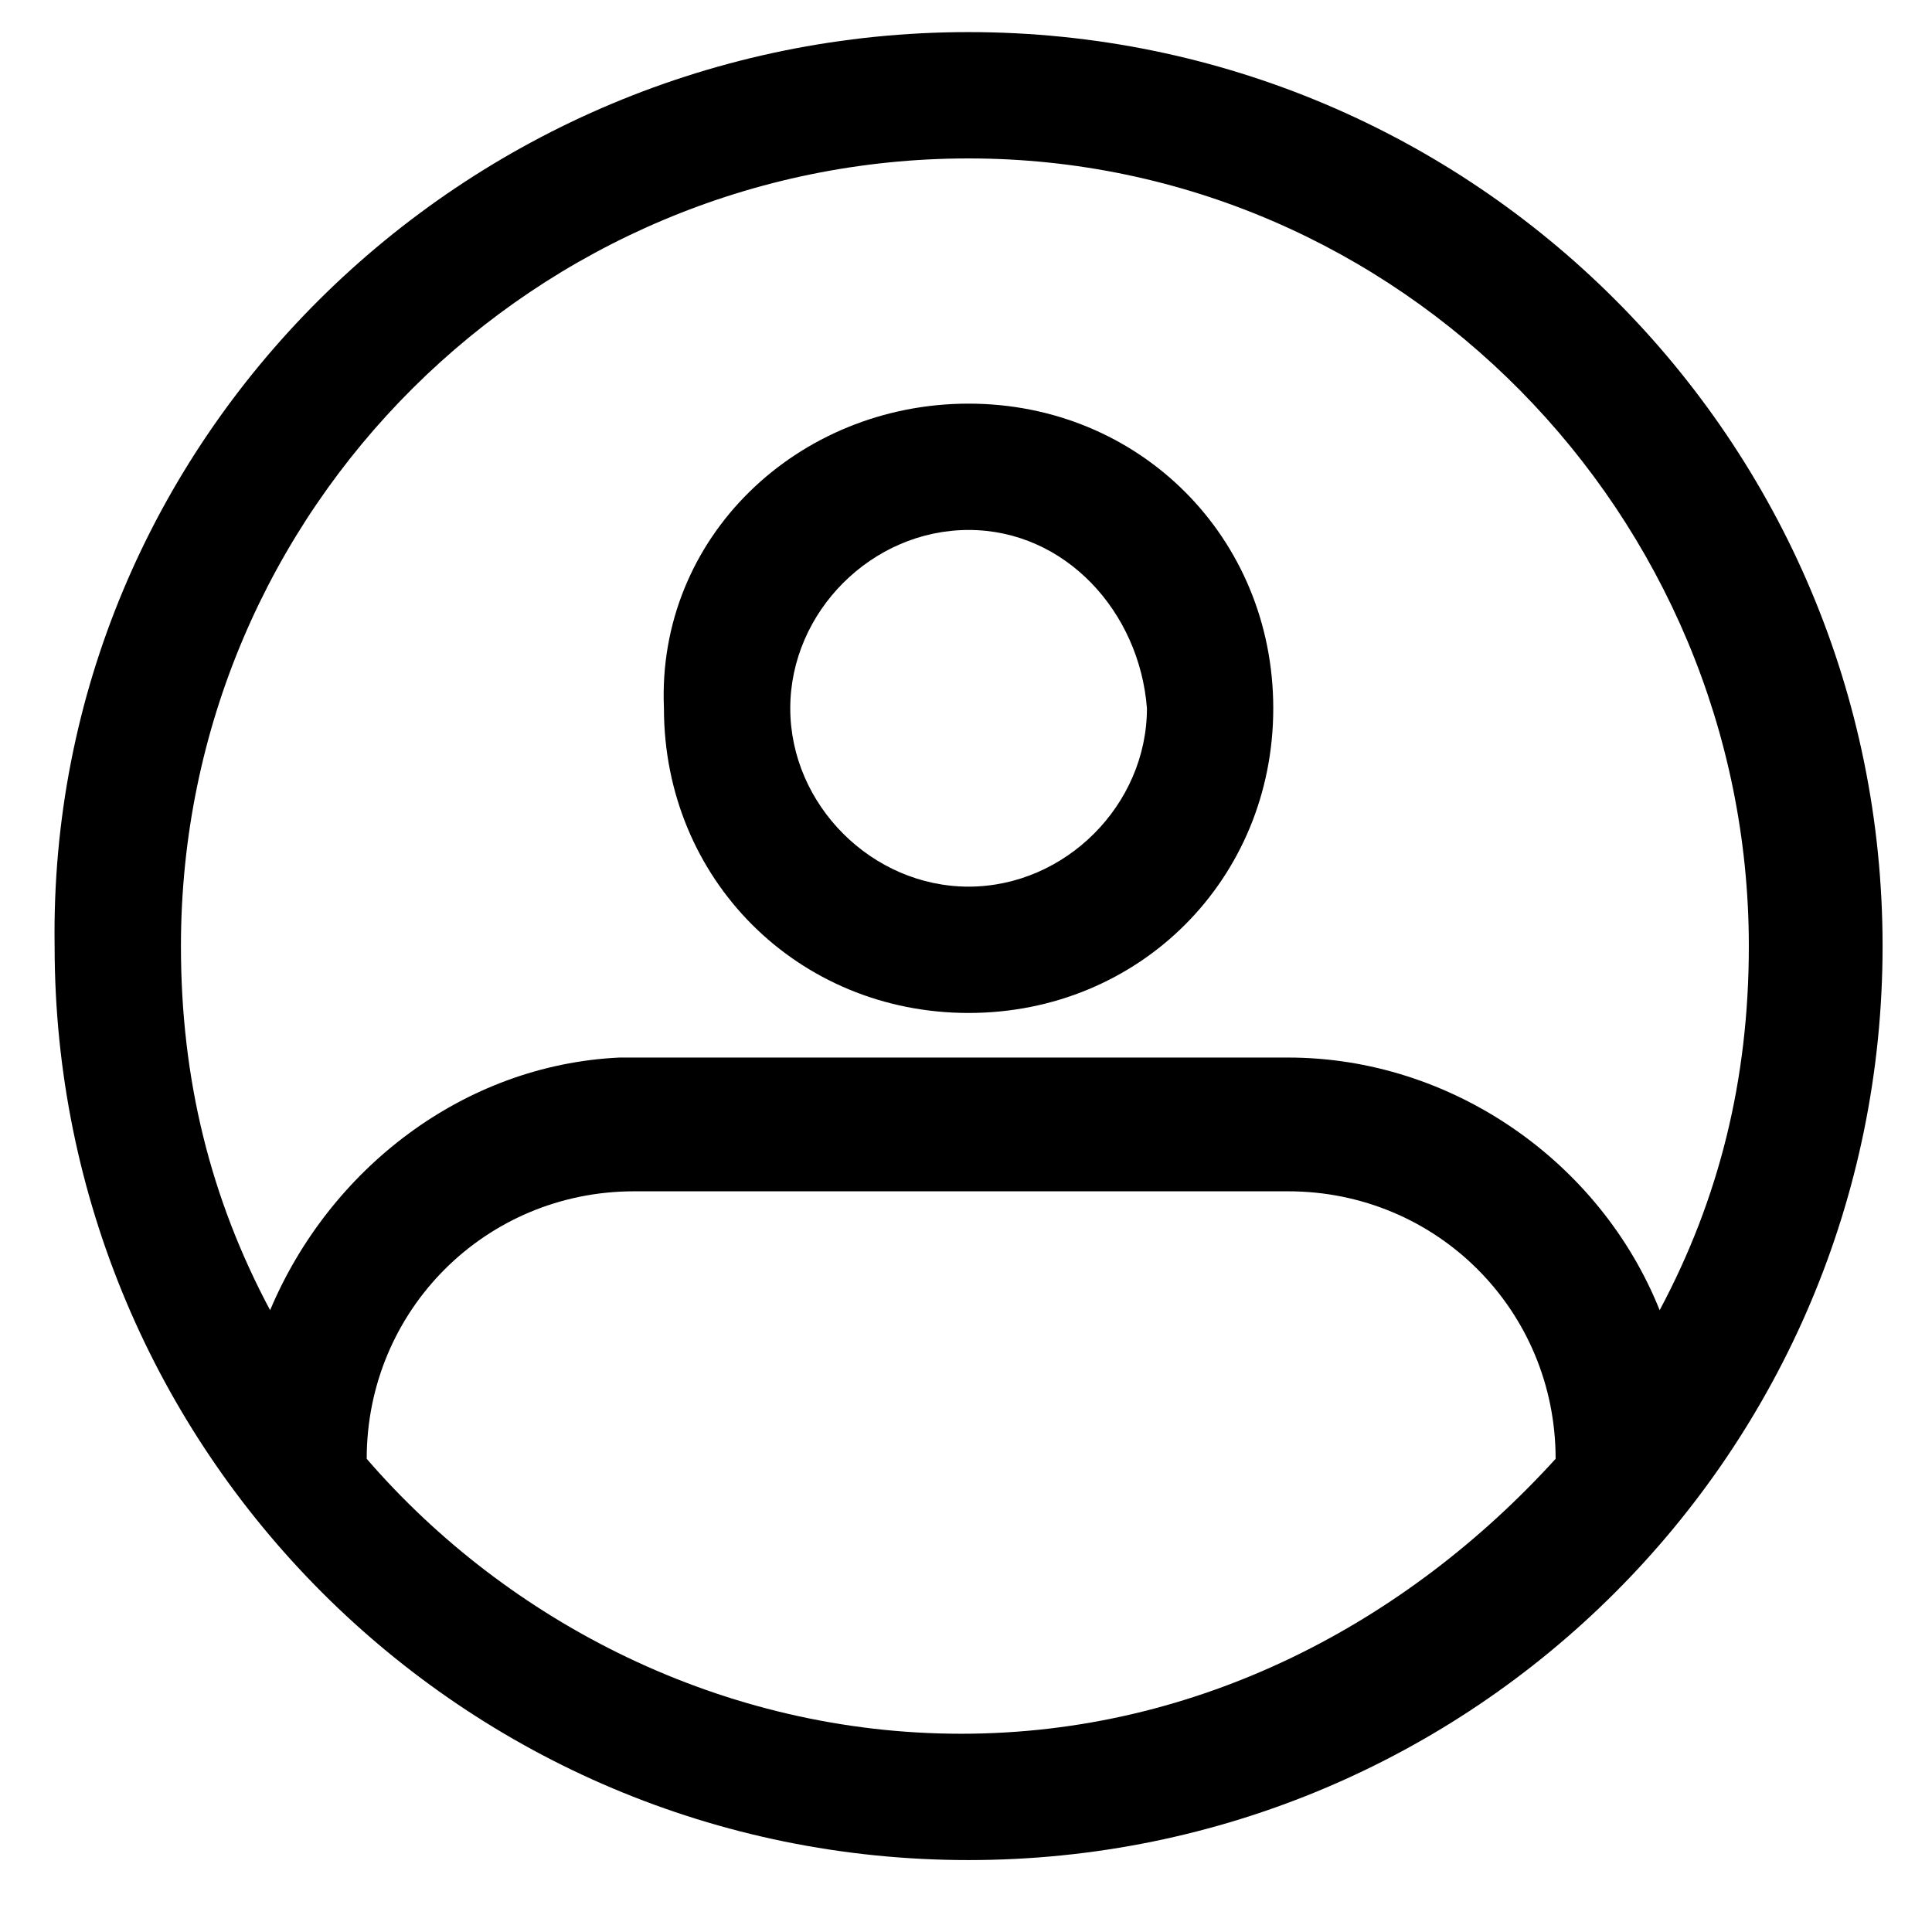 <?xml version="1.0" standalone="no"?><!DOCTYPE svg PUBLIC "-//W3C//DTD SVG 1.1//EN"
    "http://www.w3.org/Graphics/SVG/1.1/DTD/svg11.dtd">
<svg t="1578997209516" class="icon" viewBox="0 0 1024 1024" version="1.1" xmlns="http://www.w3.org/2000/svg"
     p-id="12817" xmlns:xlink="http://www.w3.org/1999/xlink" width="48" height="48">
    <defs>
        <style type="text/css"></style>
    </defs>
    <path
        d="M513.378 17.014c267.815 0 484.431 216.615 484.431 484.431s-216.615 484.431-484.431 484.431-484.431-216.615-484.431-484.431c-3.938-267.815 216.615-484.431 484.431-484.431z m169.354 614.4h-346.585c-78.769 0-141.785 63.015-141.785 141.785 74.831 86.646 189.046 145.723 315.077 145.723s236.308-59.077 315.077-145.723c0-78.769-63.015-141.785-141.785-141.785z m-169.354-547.446c-228.431 0-417.477 185.108-417.477 417.477 0 70.892 15.754 133.908 47.262 192.985 31.508-74.831 102.4-129.969 185.108-133.908h354.462c86.646 0 165.415 55.138 196.923 133.908 31.508-59.077 47.262-122.092 47.262-192.985 0-228.431-185.108-417.477-413.538-417.477z m0 129.969c90.585 0 161.477 70.892 161.477 161.477s-70.892 161.477-161.477 161.477-161.477-70.892-161.477-161.477c-3.938-90.585 70.892-161.477 161.477-161.477z m0 66.954c-51.2 0-94.523 43.323-94.523 94.523s43.323 94.523 94.523 94.523c51.2 0 94.523-43.323 94.523-94.523-3.938-51.2-43.323-94.523-94.523-94.523z"
        p-id="12818"></path>
</svg>
